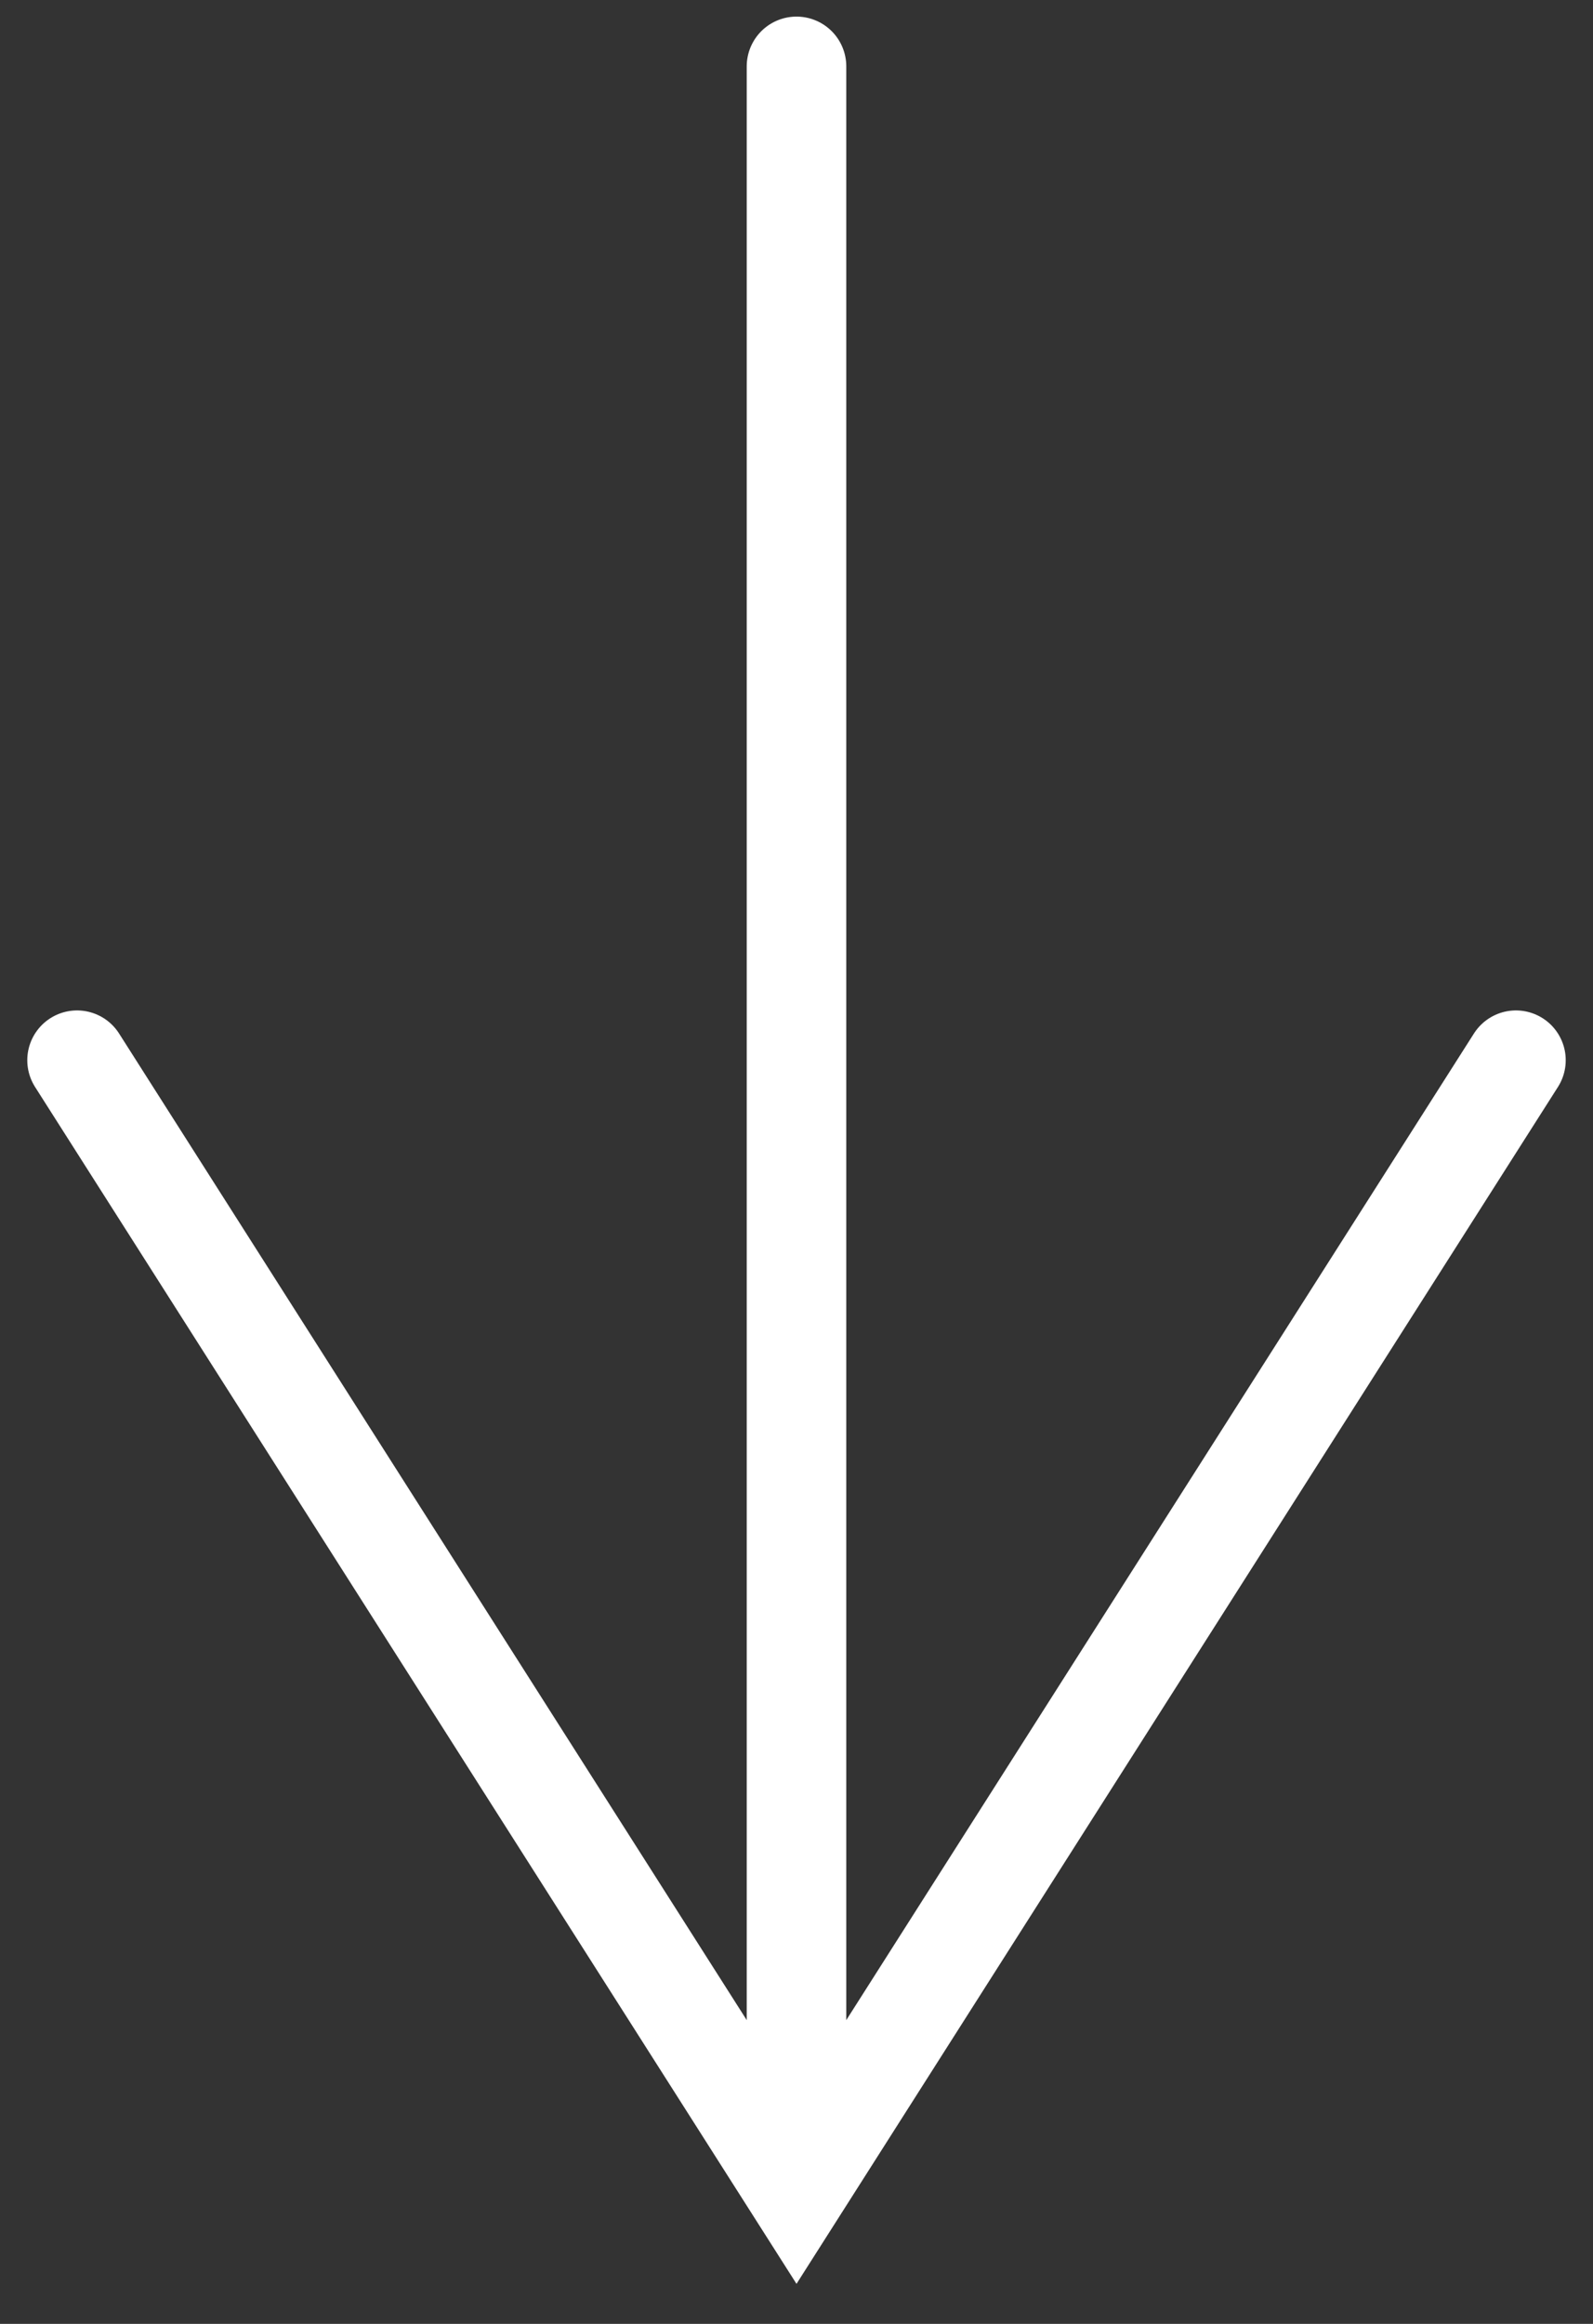 <svg width="24" height="35" viewBox="0 0 24 35" fill="none" xmlns="http://www.w3.org/2000/svg">
<rect x="0" y="0" width="24" height="35" fill="#333333" stroke="none"/>
<path d="M12 1L12 31" stroke="white" stroke-width="1.5" stroke-linecap="round"/>
<path d="M1.161 15.968L12 33L22.839 15.968" stroke="white" stroke-width="1.5" stroke-linecap="round"/>
</svg>
